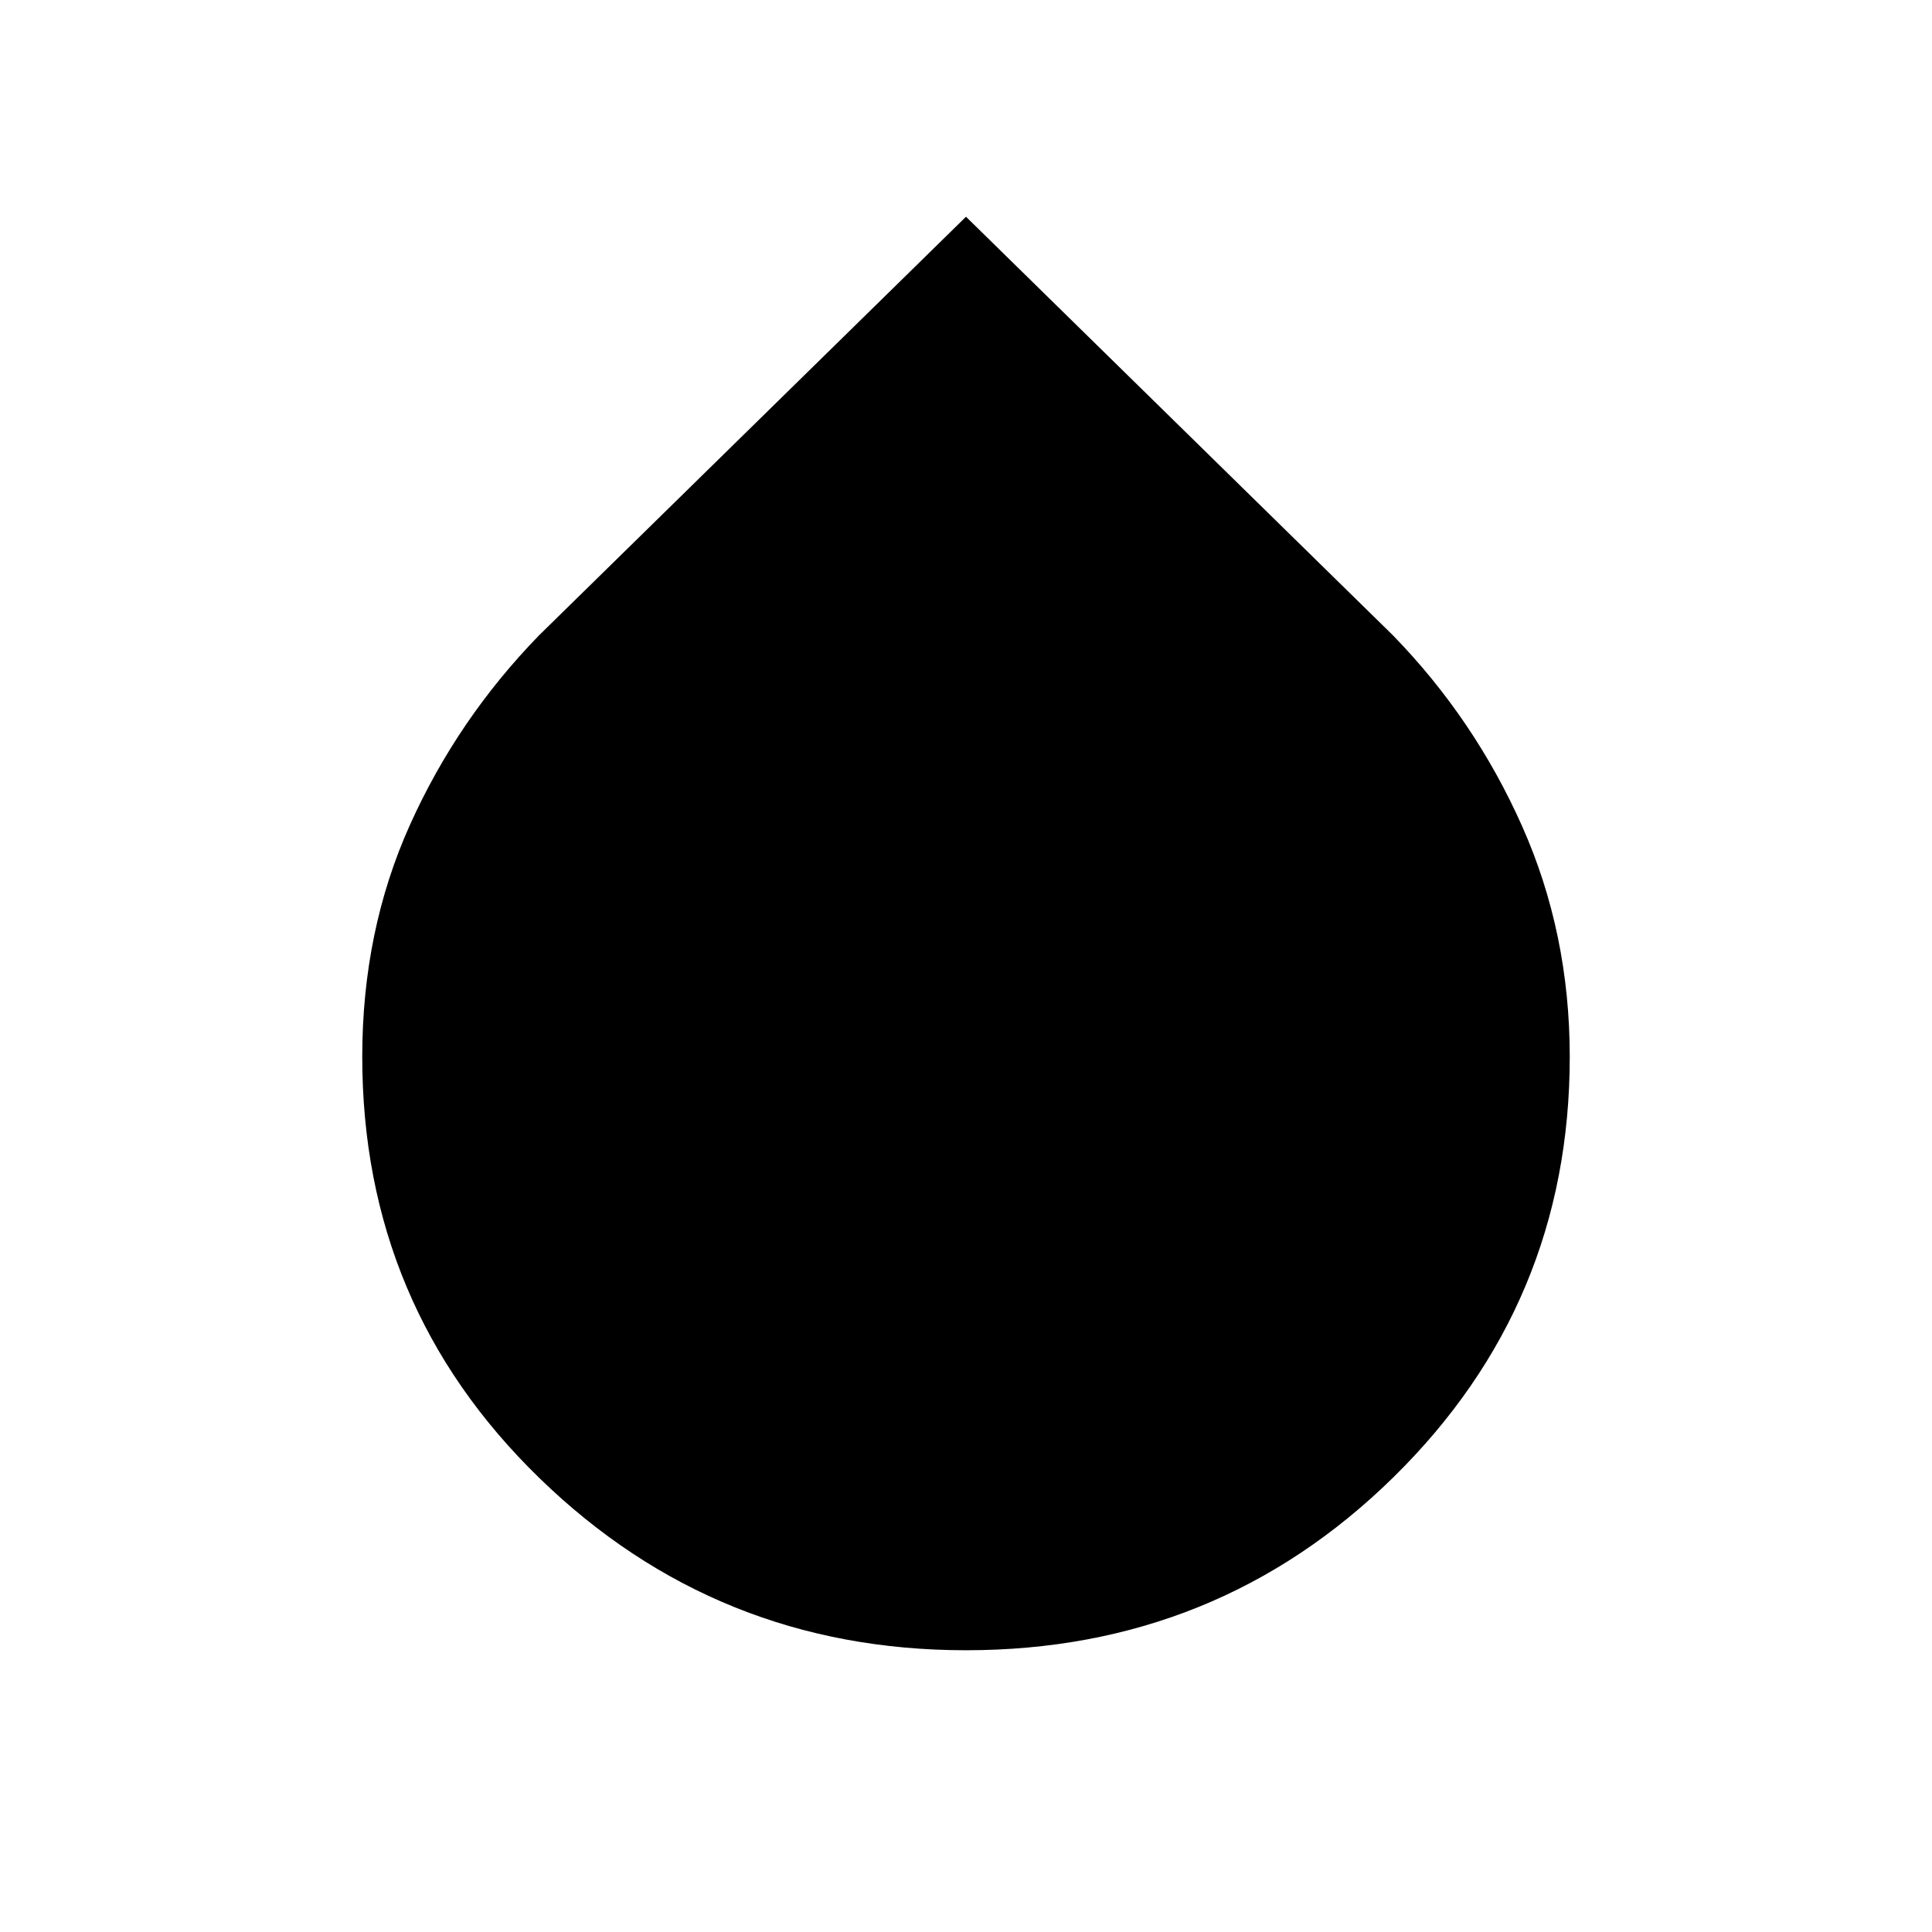 <svg xmlns="http://www.w3.org/2000/svg" width="48" height="48" viewBox="0 96 960 960"><path d="M480 915.999q-123.922 0-211.961-85.538-88.038-85.539-88.038-209.373 0-62.494 23.654-115.111 23.654-52.616 64.192-94.278L480 203.694l212.153 208.005q40.538 41.662 64.192 94.855 23.654 53.193 23.654 114.534 0 122.834-87.538 208.873Q604.922 915.999 480 915.999Z"/></svg>